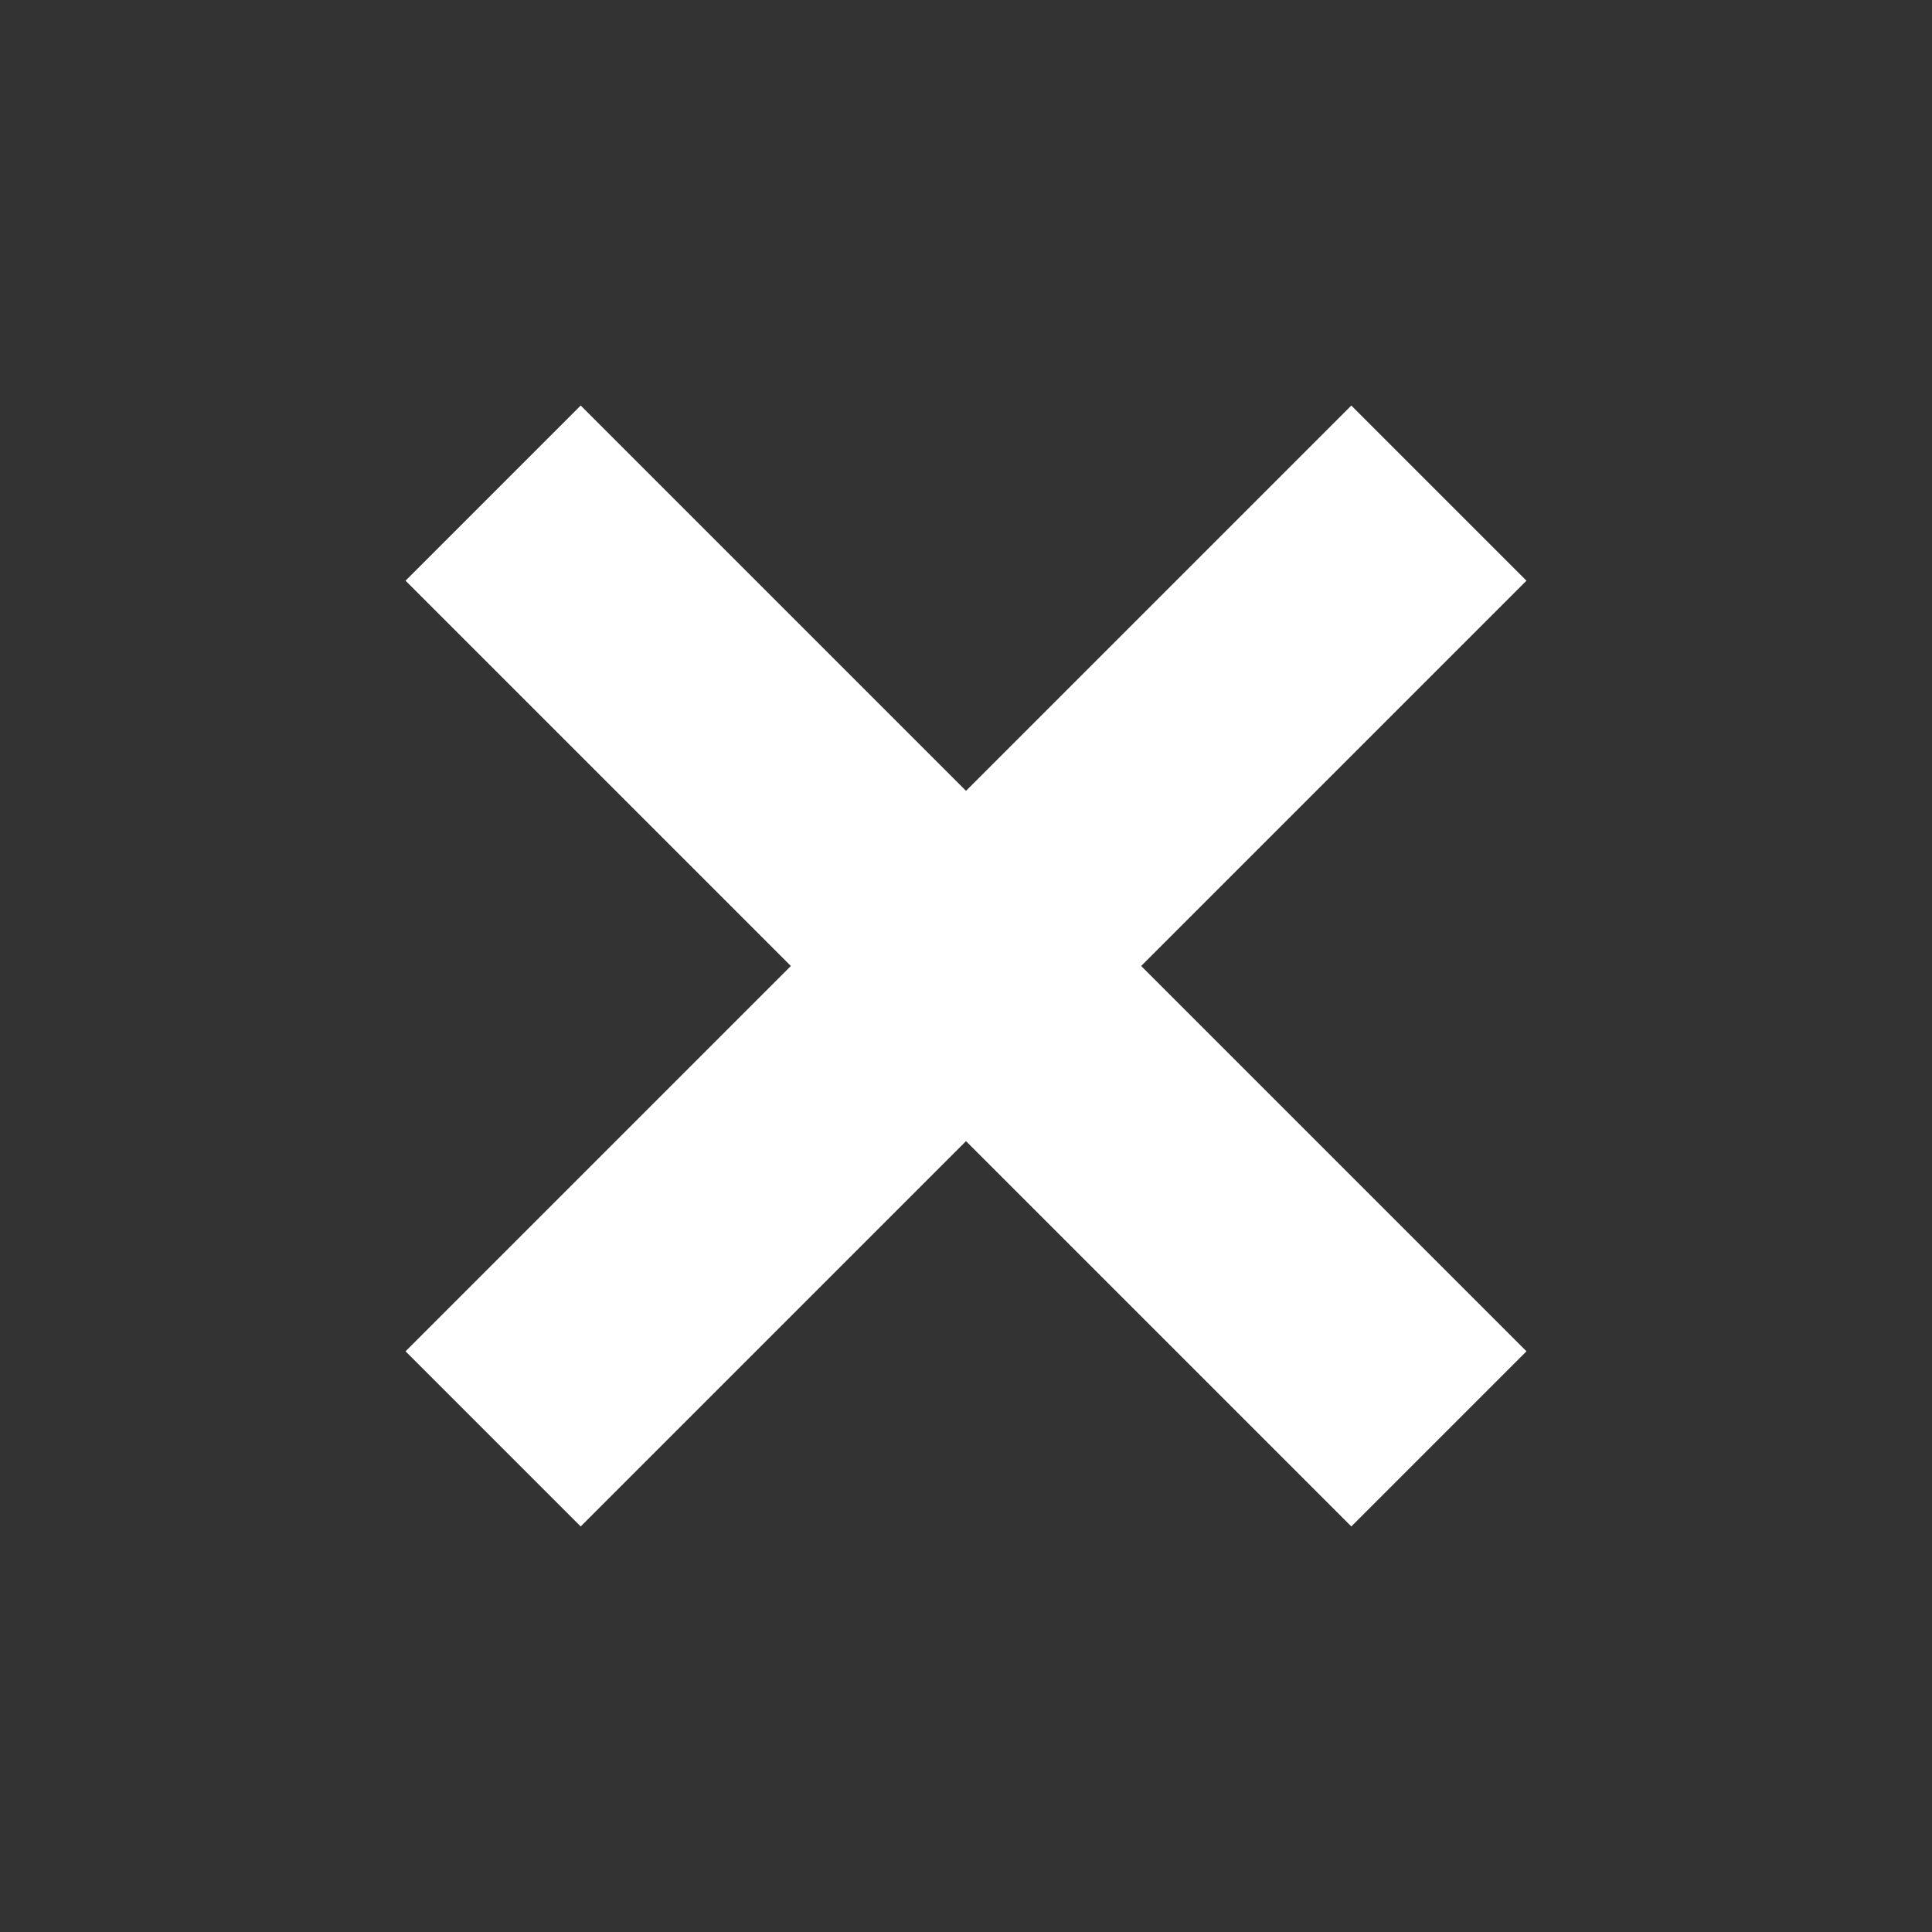 <svg width="39" height="39" viewBox="0 0 39 39" fill="none" xmlns="http://www.w3.org/2000/svg">
	<rect x="0" y="0" width="39" height="39" fill="#333333" stroke="none"/>
	<rect x="11.722" y="8.186" width="27" height="5" transform="rotate(45 11.722 8.186)" fill="white"/>	
	<rect x="30.814" y="11.722" width="27" height="5" transform="rotate(135 30.814 11.722)" fill="white"/>
</svg>

